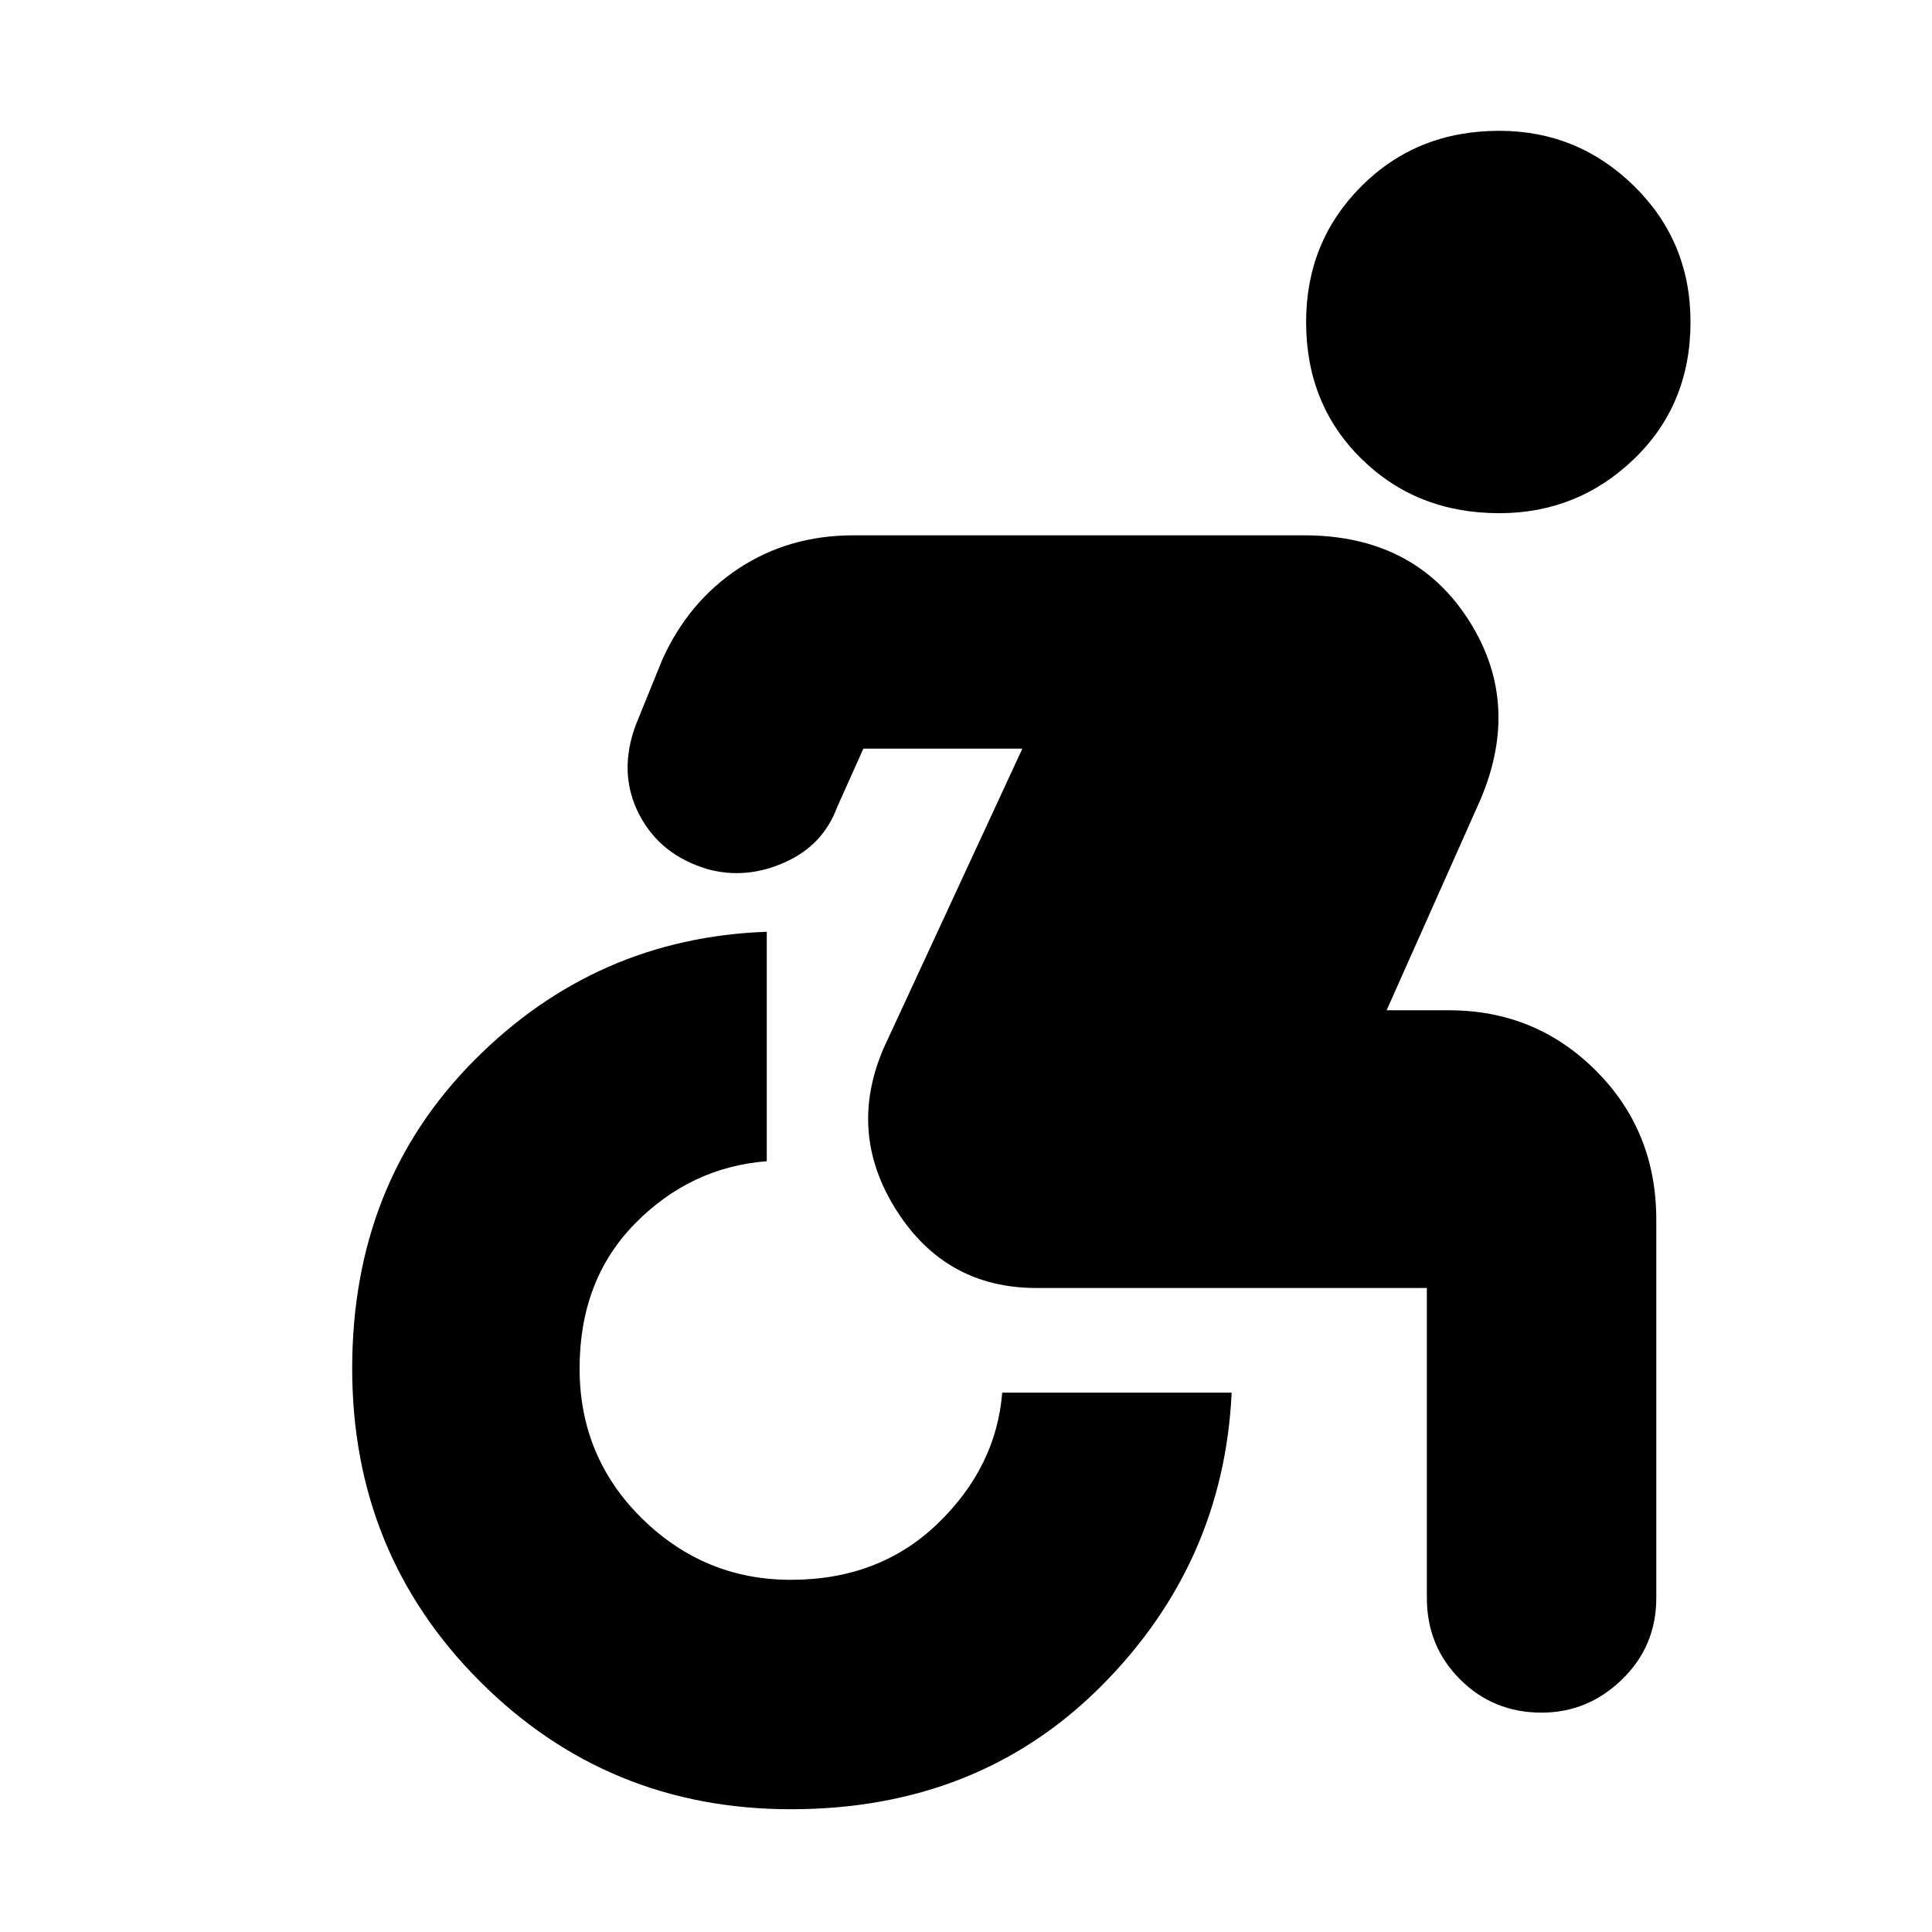 <svg xmlns="http://www.w3.org/2000/svg" height="24" width="24"><path d="M18.625 6.375q-1.025 0-1.712-.675-.688-.675-.688-1.7 0-1 .688-1.688.687-.687 1.712-.687.975 0 1.675.687Q21 3 21 4q0 1.025-.7 1.7t-1.675.675Zm-8.8 16.1q-2.275 0-3.862-1.587Q4.375 19.3 4.375 17t1.513-3.825q1.512-1.525 3.637-1.6v2.85q-.95.075-1.637.775-.688.7-.688 1.8t.775 1.863q.775.762 1.85.762 1.1 0 1.825-.7.725-.7.8-1.625h2.85q-.1 2.125-1.625 3.65t-3.85 1.525Zm9.325-1.2q-.6 0-1.012-.413-.413-.412-.413-1.012V16h-4.85q-1.125 0-1.738-.963-.612-.962-.162-2.012L12.7 9.3h-1.975l-.325.725q-.175.475-.65.687-.475.213-.95.088-.6-.175-.862-.687Q7.675 9.6 7.9 9l.325-.8q.325-.725.95-1.138Q9.8 6.65 10.6 6.65h5.6q1.375 0 2.05 1.062.675 1.063.1 2.313l-1.125 2.525H18q1.075 0 1.825.75t.75 1.85v4.7q0 .6-.425 1.012-.425.413-1 .413Z"/></svg>
